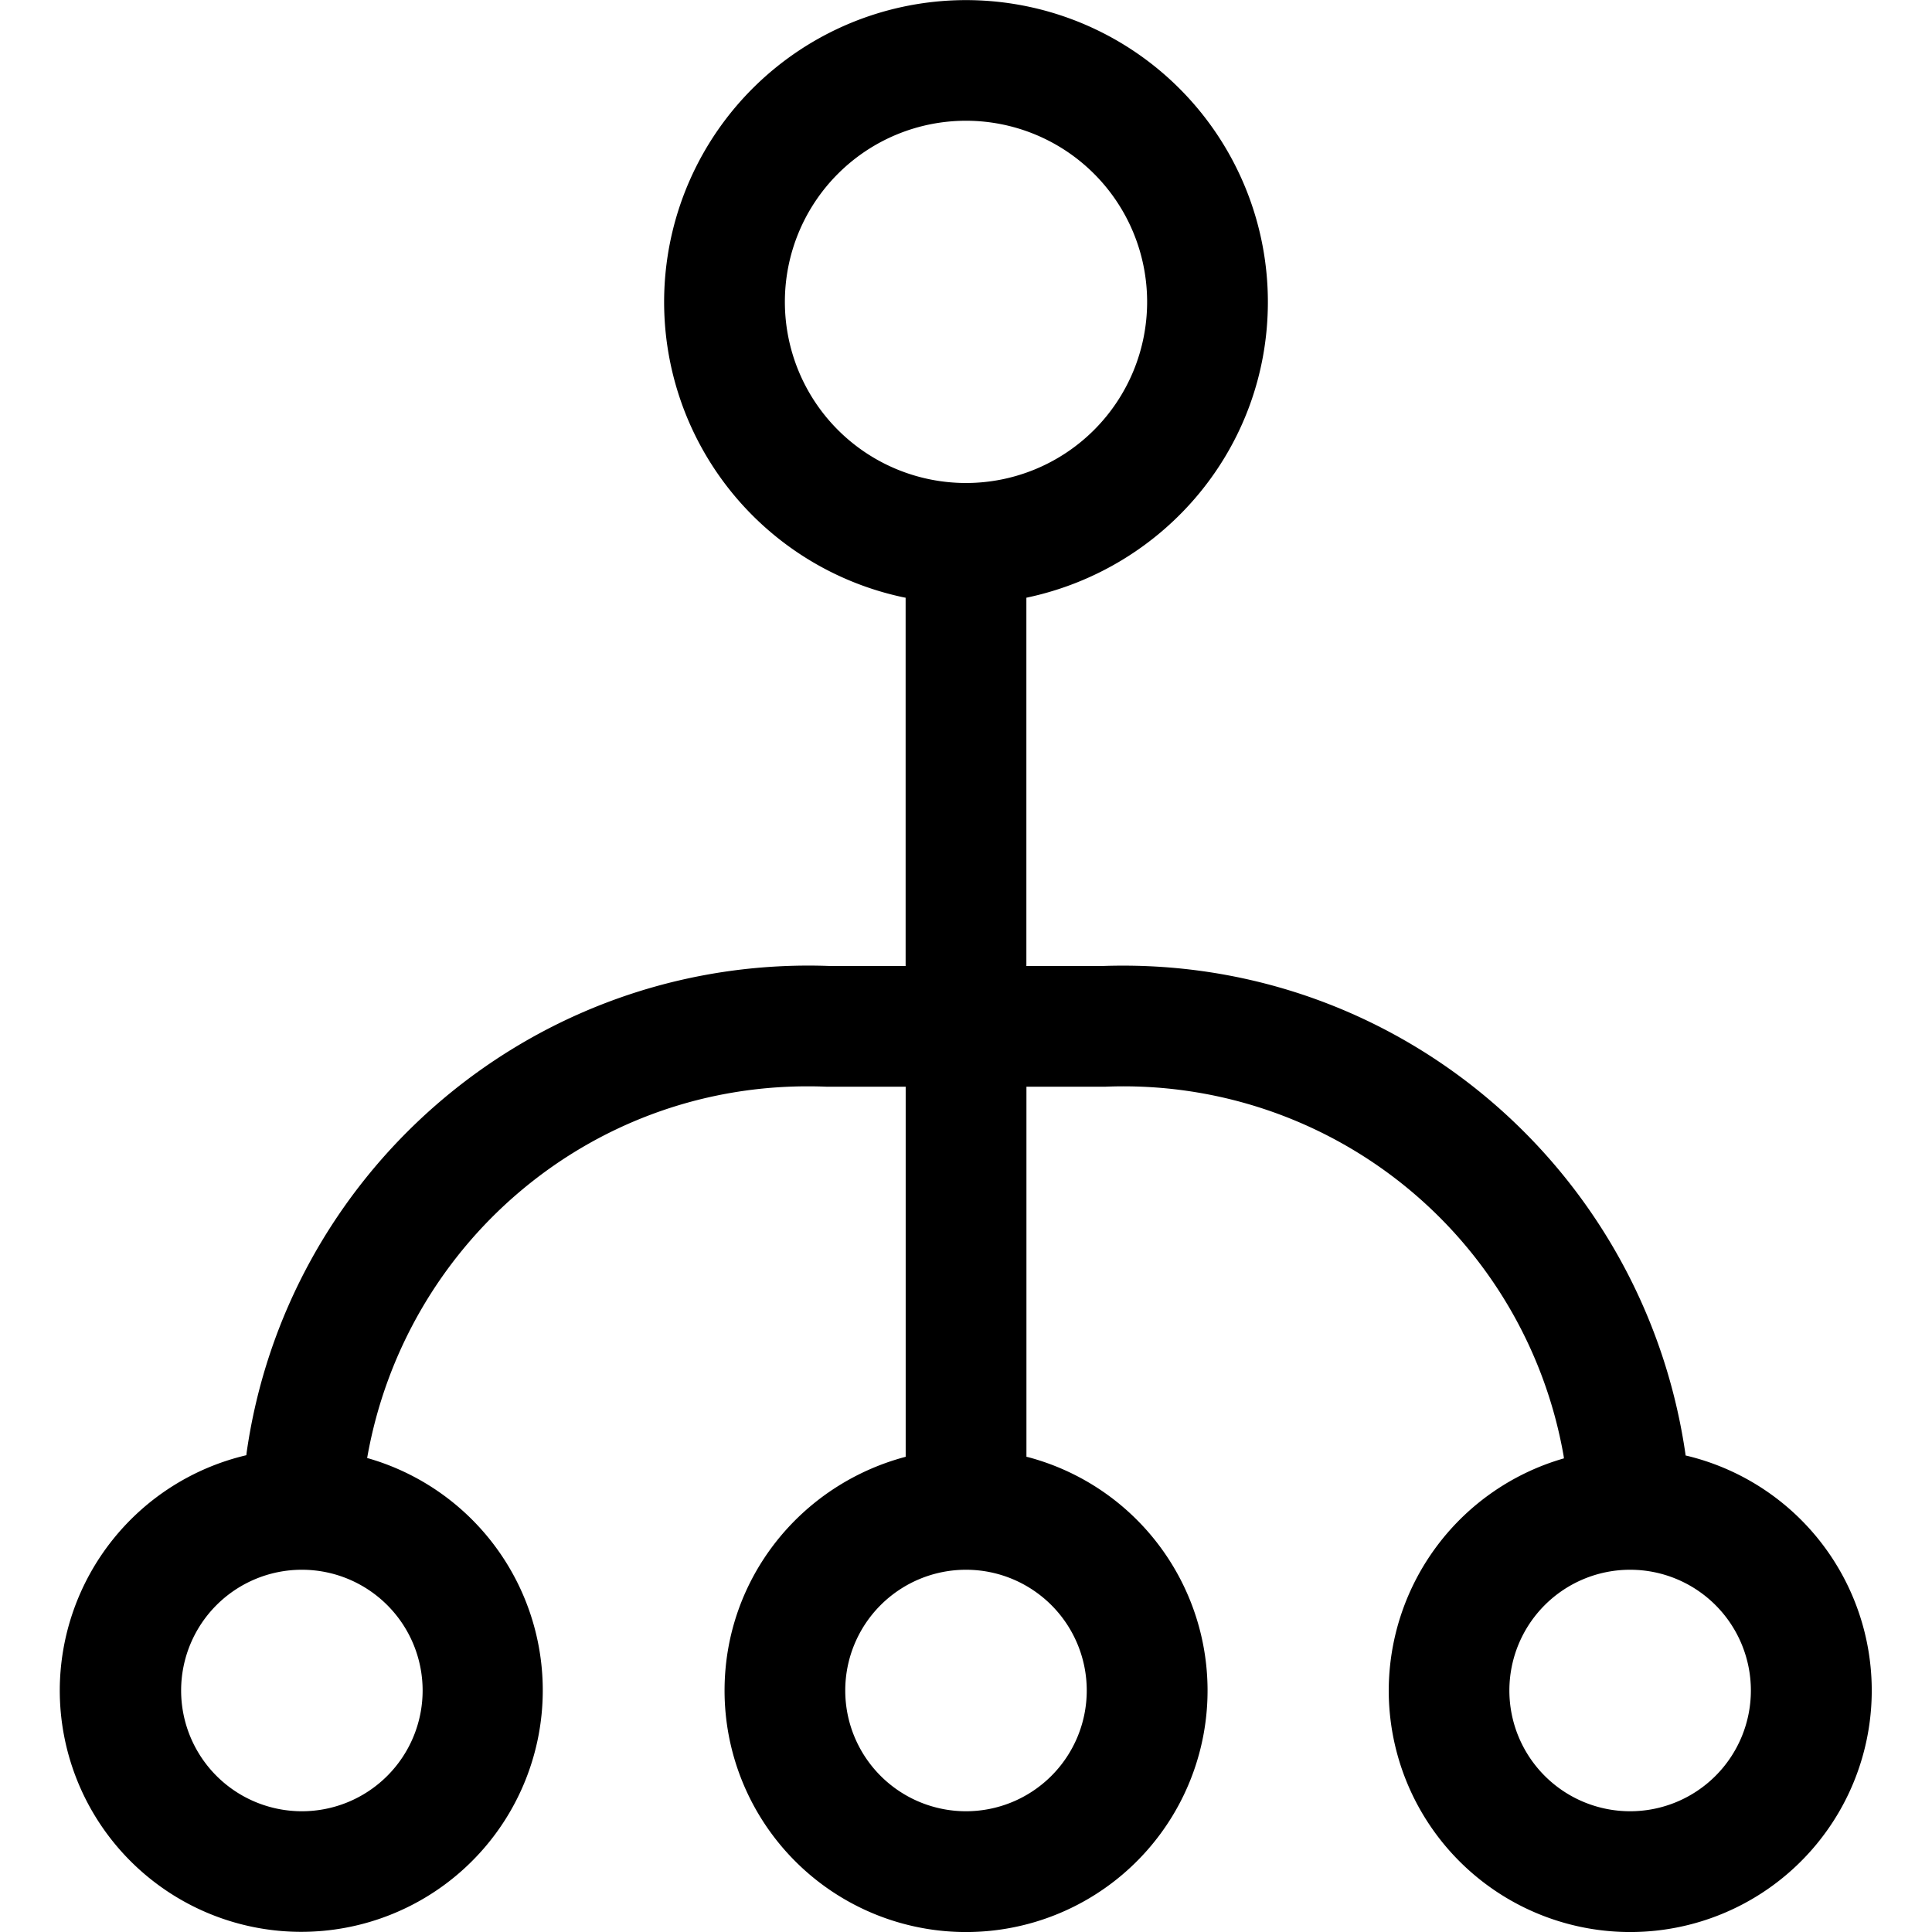 <svg xmlns="http://www.w3.org/2000/svg" width="32" height="32"><path d="M27.92 24.11c-.656-4.61-4.578-8.116-9.318-8.116-.123 0-.245.002-.366.007l.017-.001H17V9.9c2.299-.482 4-2.492 4-4.899a5 5 0 1 0-6.033 4.893L15 9.9V16h-1.253a9.481 9.481 0 0 0-.353-.007c-4.737 0-8.656 3.503-9.308 8.06l-.006.05a4.008 4.008 0 0 0-3.09 3.895 4 4 0 1 0 5.119-3.841l-.028-.007c.616-3.517 3.647-6.157 7.295-6.157.11 0 .219.002.327.007l-.015-.001h1.313v6.13c-1.739.46-3 2.019-3 3.873a4 4 0 1 0 5.028-3.867l-.028-.006v-6.13h1.313a7.4 7.4 0 0 1 7.584 6.112l.006.044a4.007 4.007 0 0 0-2.902 3.846 4 4 0 1 0 4.946-3.887l-.027-.006zM7 28a2 2 0 1 1-2-2 2 2 0 0 1 2 2zm11 0a2 2 0 1 1-2-2 2 2 0 0 1 2 2zM16 8a3 3 0 1 1 3-3 3 3 0 0 1-3 3zm11 22a2 2 0 1 1 2-2 2 2 0 0 1-2 2z"/></svg>